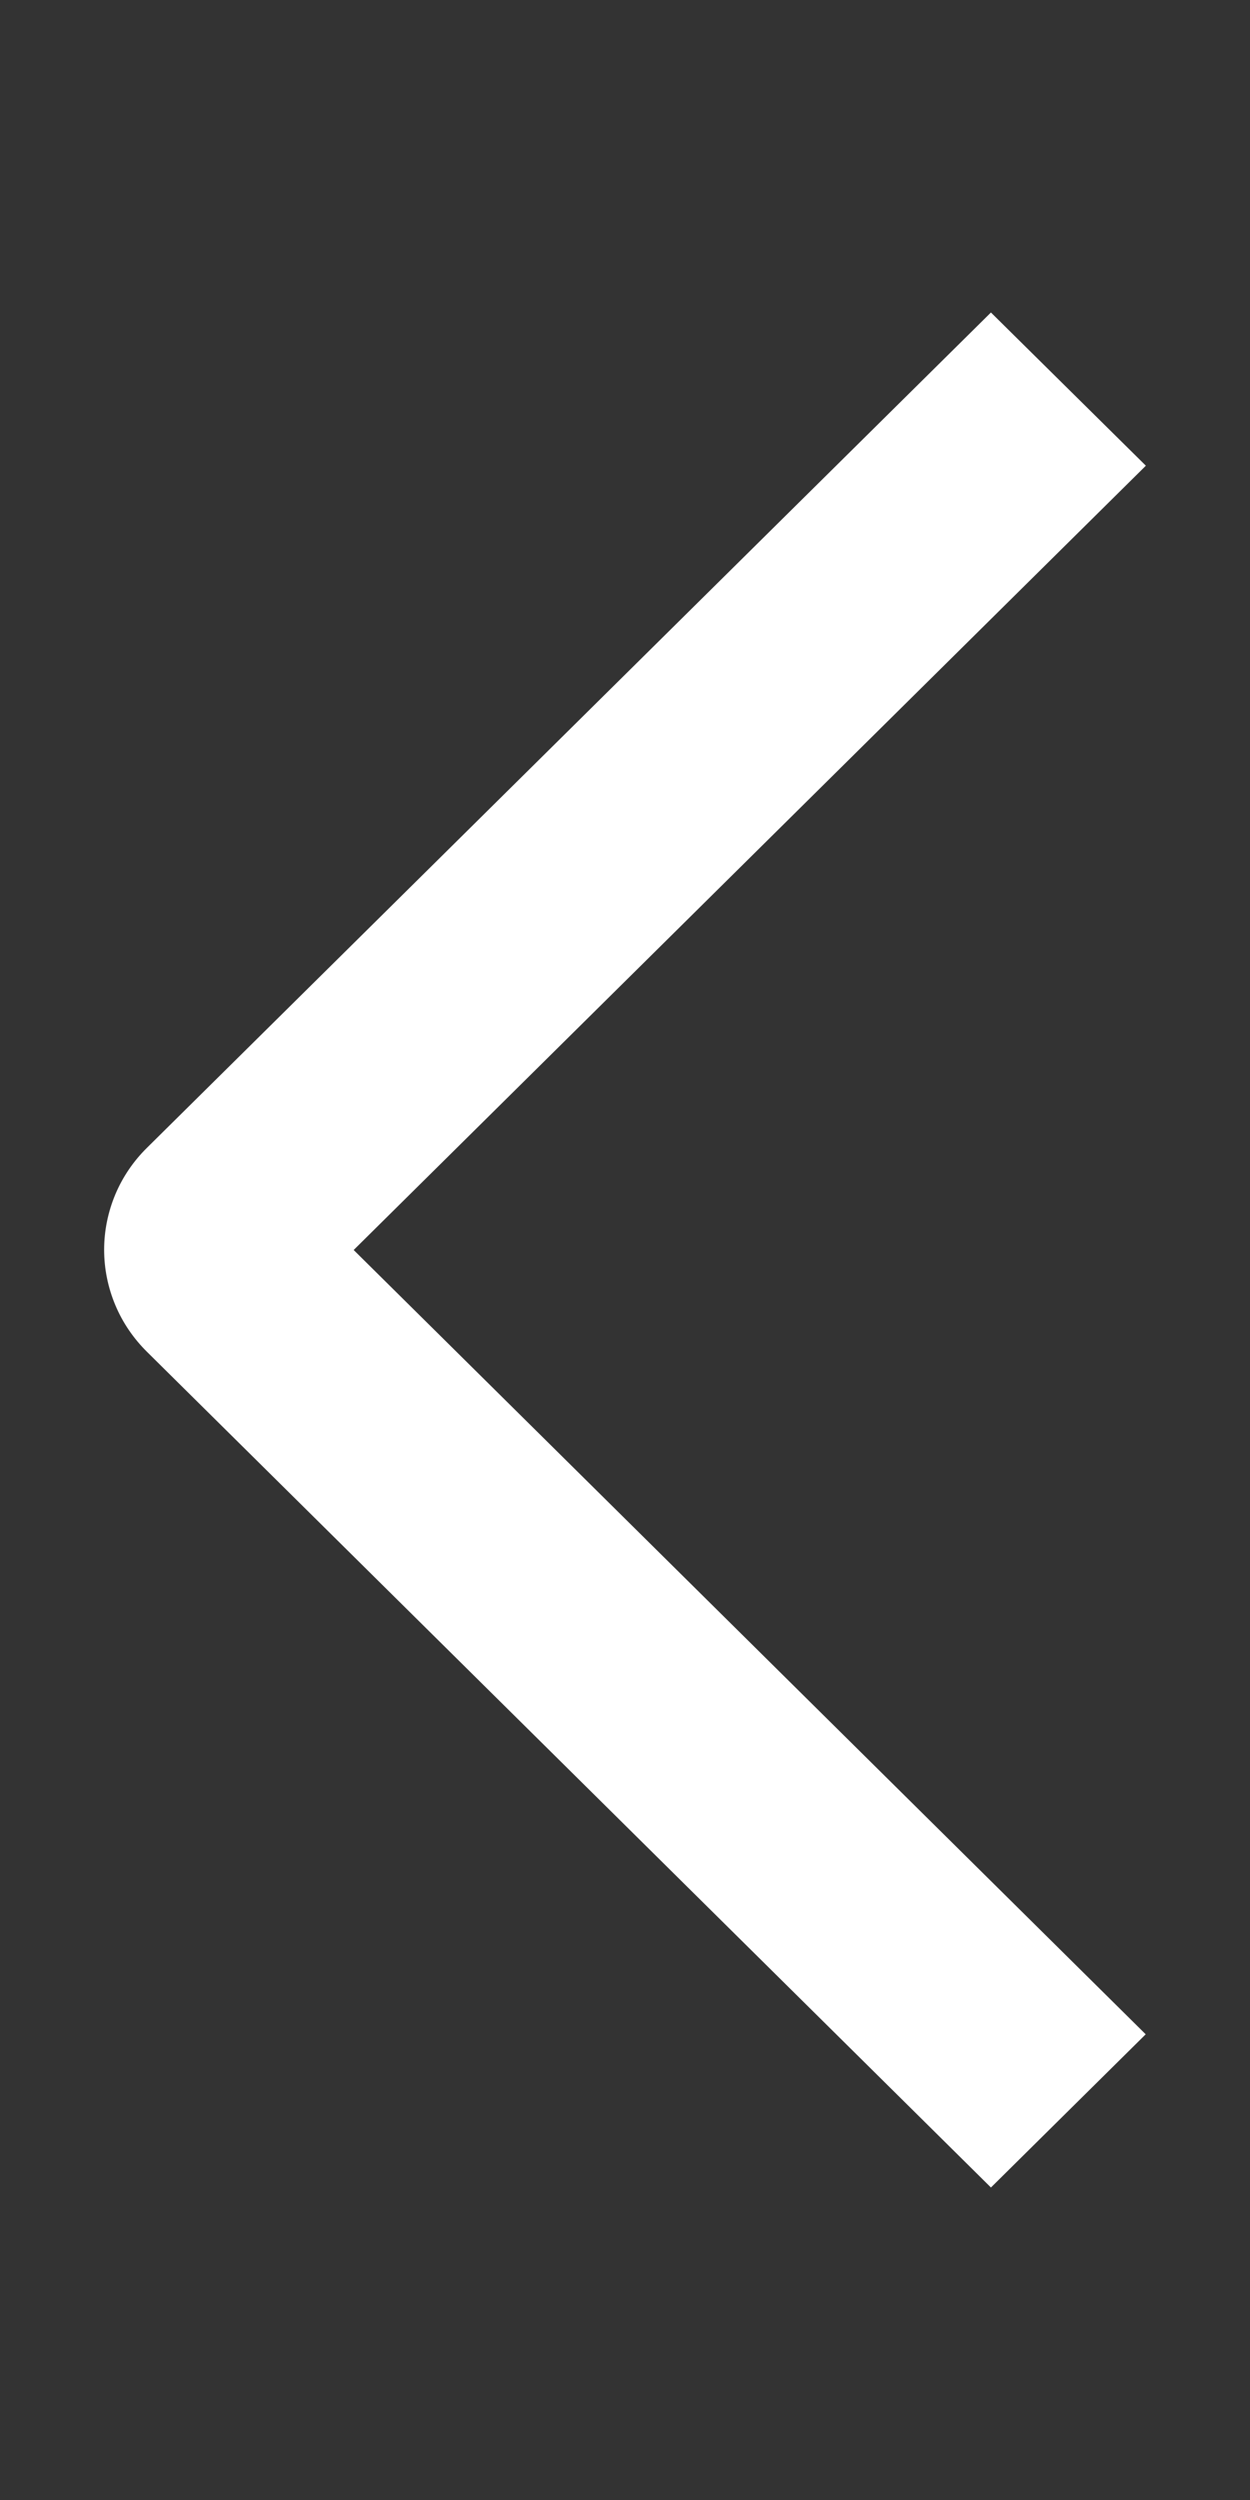 <svg width="16" height="32" viewBox="0 0 16 32" fill="none" xmlns="http://www.w3.org/2000/svg">
<rect x="0" y="0" width="16" height="32" fill="#333333" stroke="none"/>
<path d="M14.667 5.961L12.684 4L1.883 14.69C1.709 14.861 1.57 15.065 1.476 15.289C1.382 15.514 1.333 15.754 1.333 15.997C1.333 16.24 1.382 16.481 1.476 16.705C1.57 16.93 1.709 17.133 1.883 17.305L12.684 28L14.665 26.039L4.527 16L14.667 5.961Z" fill="white"/>
</svg>

